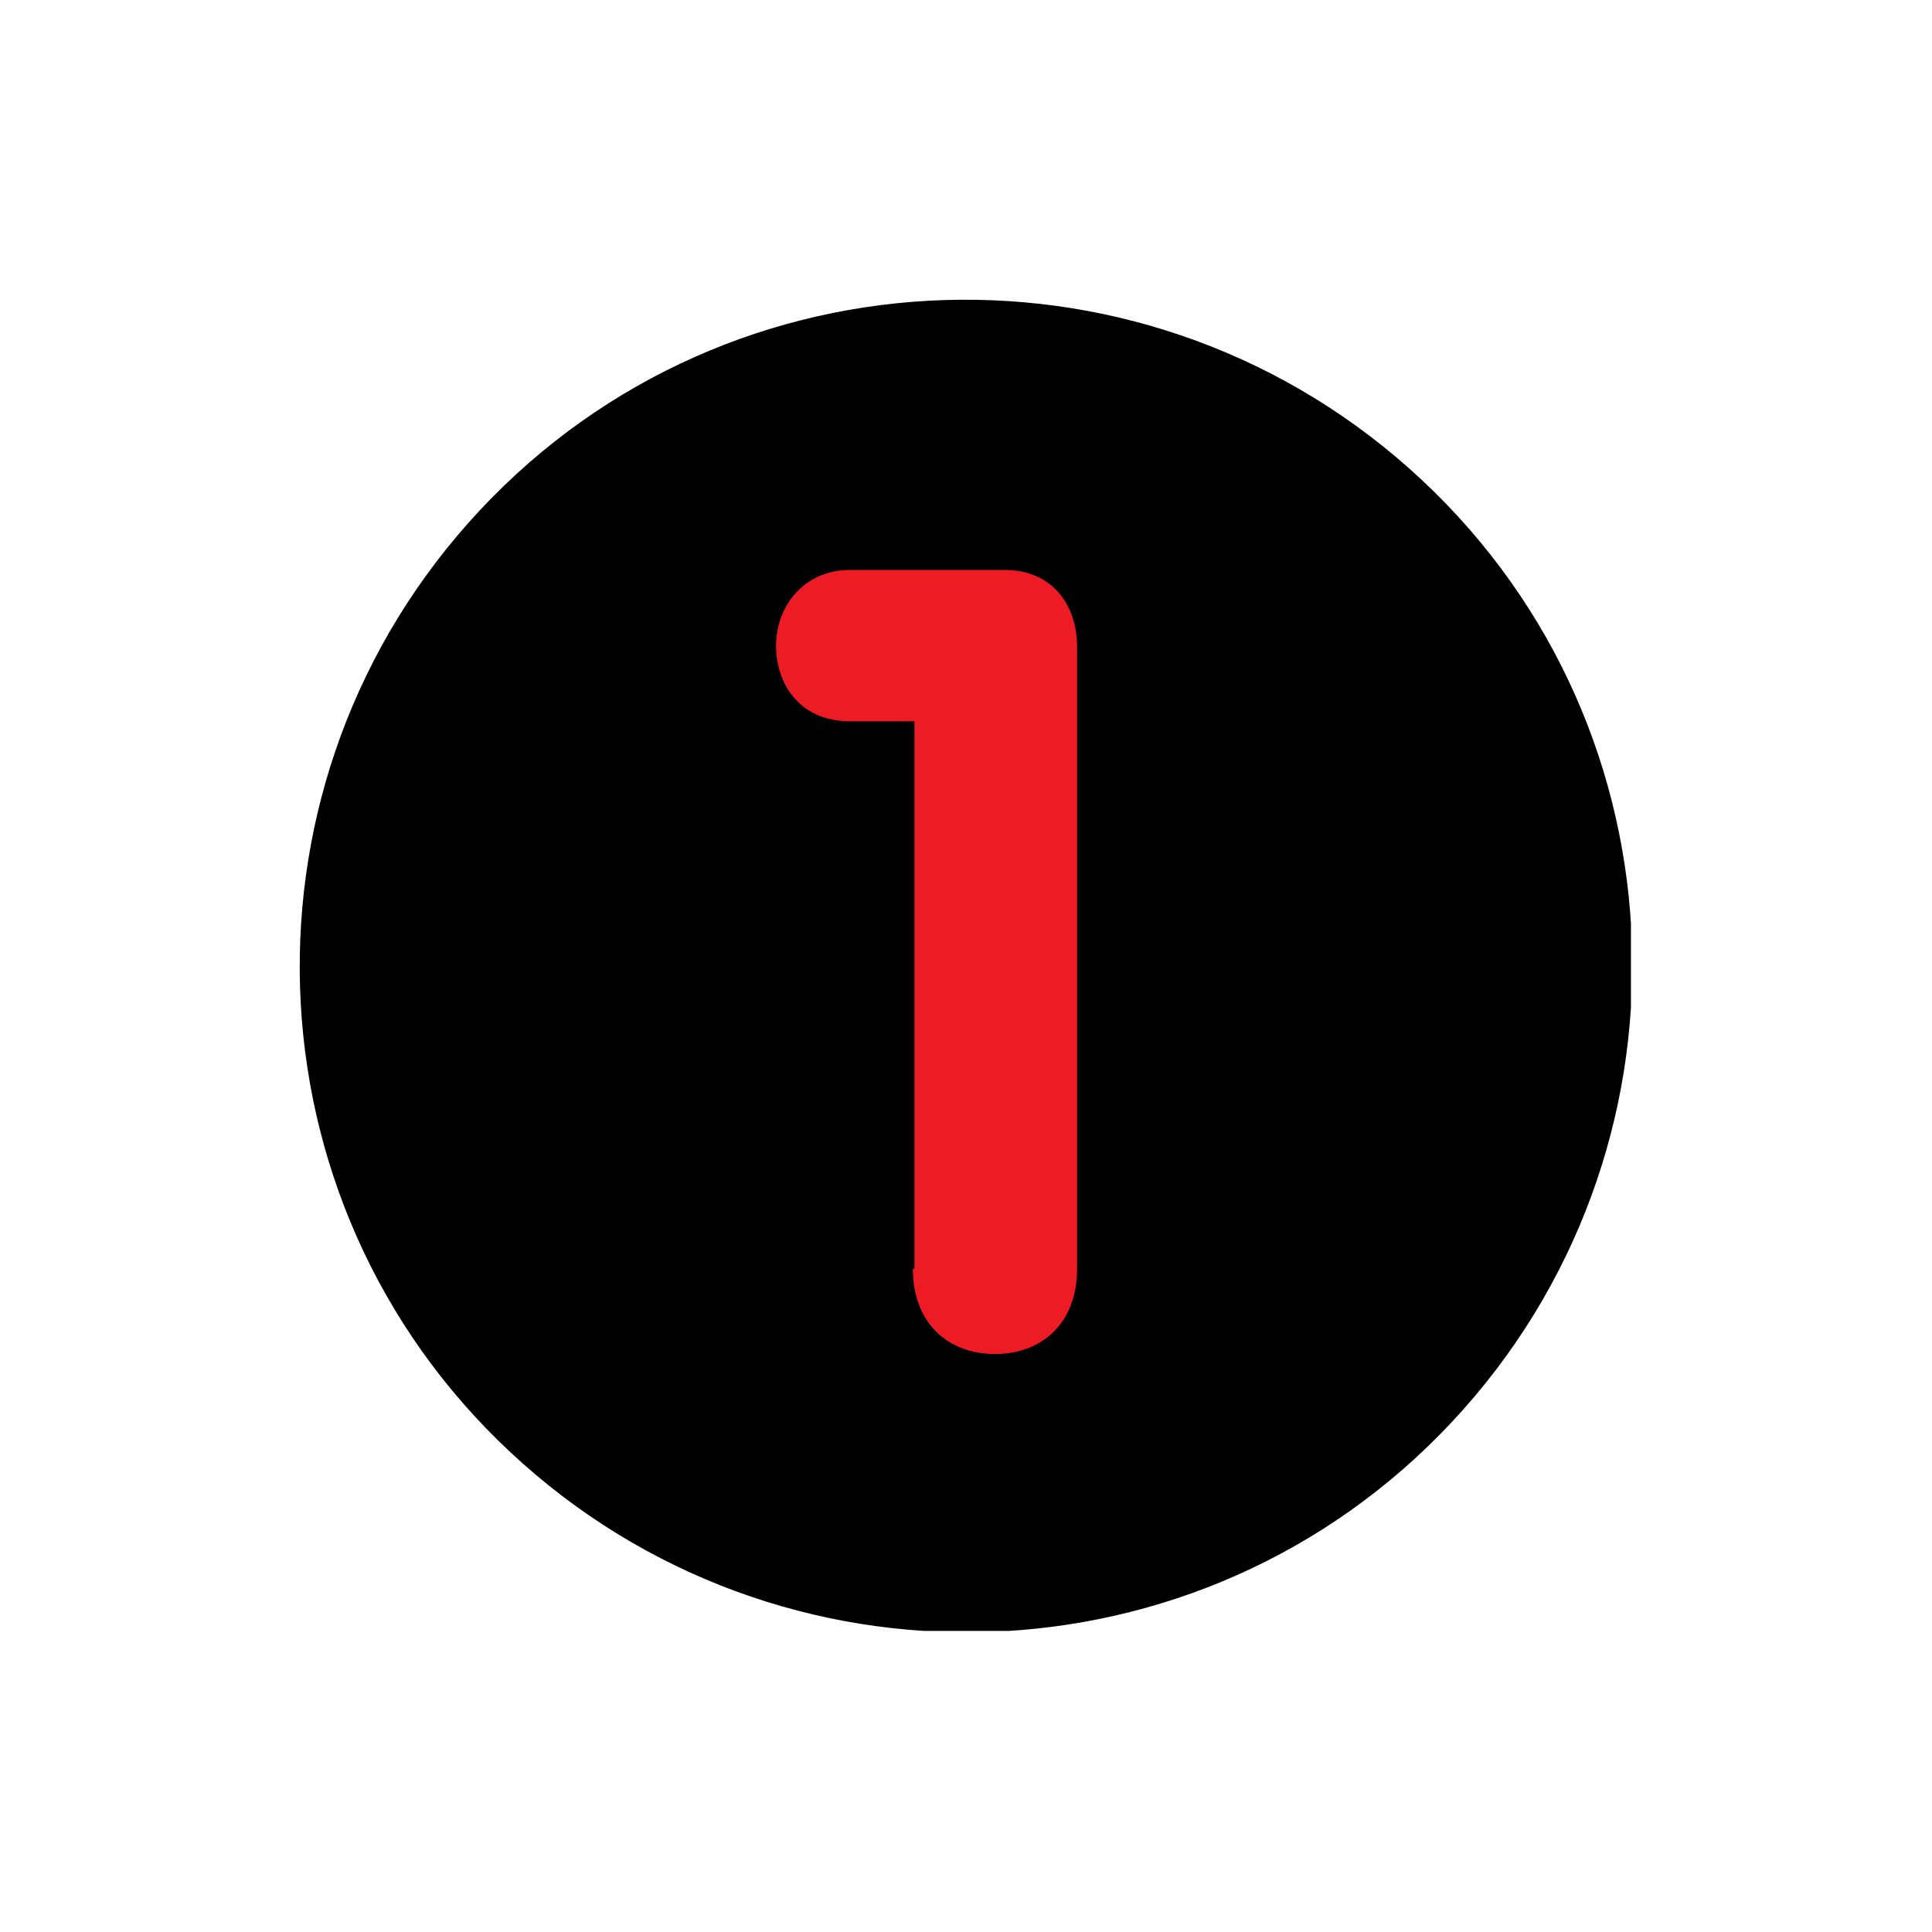 <?xml version="1.0" encoding="utf-8"?>
<!-- Generator: Adobe Illustrator 17.1.0, SVG Export Plug-In . SVG Version: 6.00 Build 0)  -->
<!DOCTYPE svg PUBLIC "-//W3C//DTD SVG 1.1//EN" "http://www.w3.org/Graphics/SVG/1.1/DTD/svg11.dtd">
<svg version="1.1" id="Layer_1" xmlns="http://www.w3.org/2000/svg" xmlns:xlink="http://www.w3.org/1999/xlink" x="0px" y="0px"
	 viewBox="0 0 120 120" enable-background="new 0 0 120 120" xml:space="preserve">
<g>
	<defs>
		<rect id="SVGID_1_" x="18.6" y="18.6" width="82.7" height="82.7"/>
	</defs>
	<clipPath id="SVGID_2_">
		<use xlink:href="#SVGID_1_"  overflow="visible"/>
	</clipPath>
	<path clip-path="url(#SVGID_2_)"  d="M88.3,29.8c16.7,15.6,17.5,41.8,1.9,58.5c-15.6,16.7-41.8,17.5-58.5,1.9
		C15,74.6,14.2,48.4,29.8,31.7C45.4,15,71.6,14.2,88.3,29.8"/>
	<path clip-path="url(#SVGID_2_)" fill="#ED1C24" d="M56.7,78.8c0,3.4,2.2,5.3,5.1,5.3c2.9,0,5.1-1.9,5.1-5.3V40.2
		c0-2.7-1.6-4.8-4.5-4.8h-9.6c-2.9,0-4.6,2.3-4.6,4.7c0,2.3,1.4,4.7,4.6,4.7h4V78.8z"/>
</g>
</svg>
